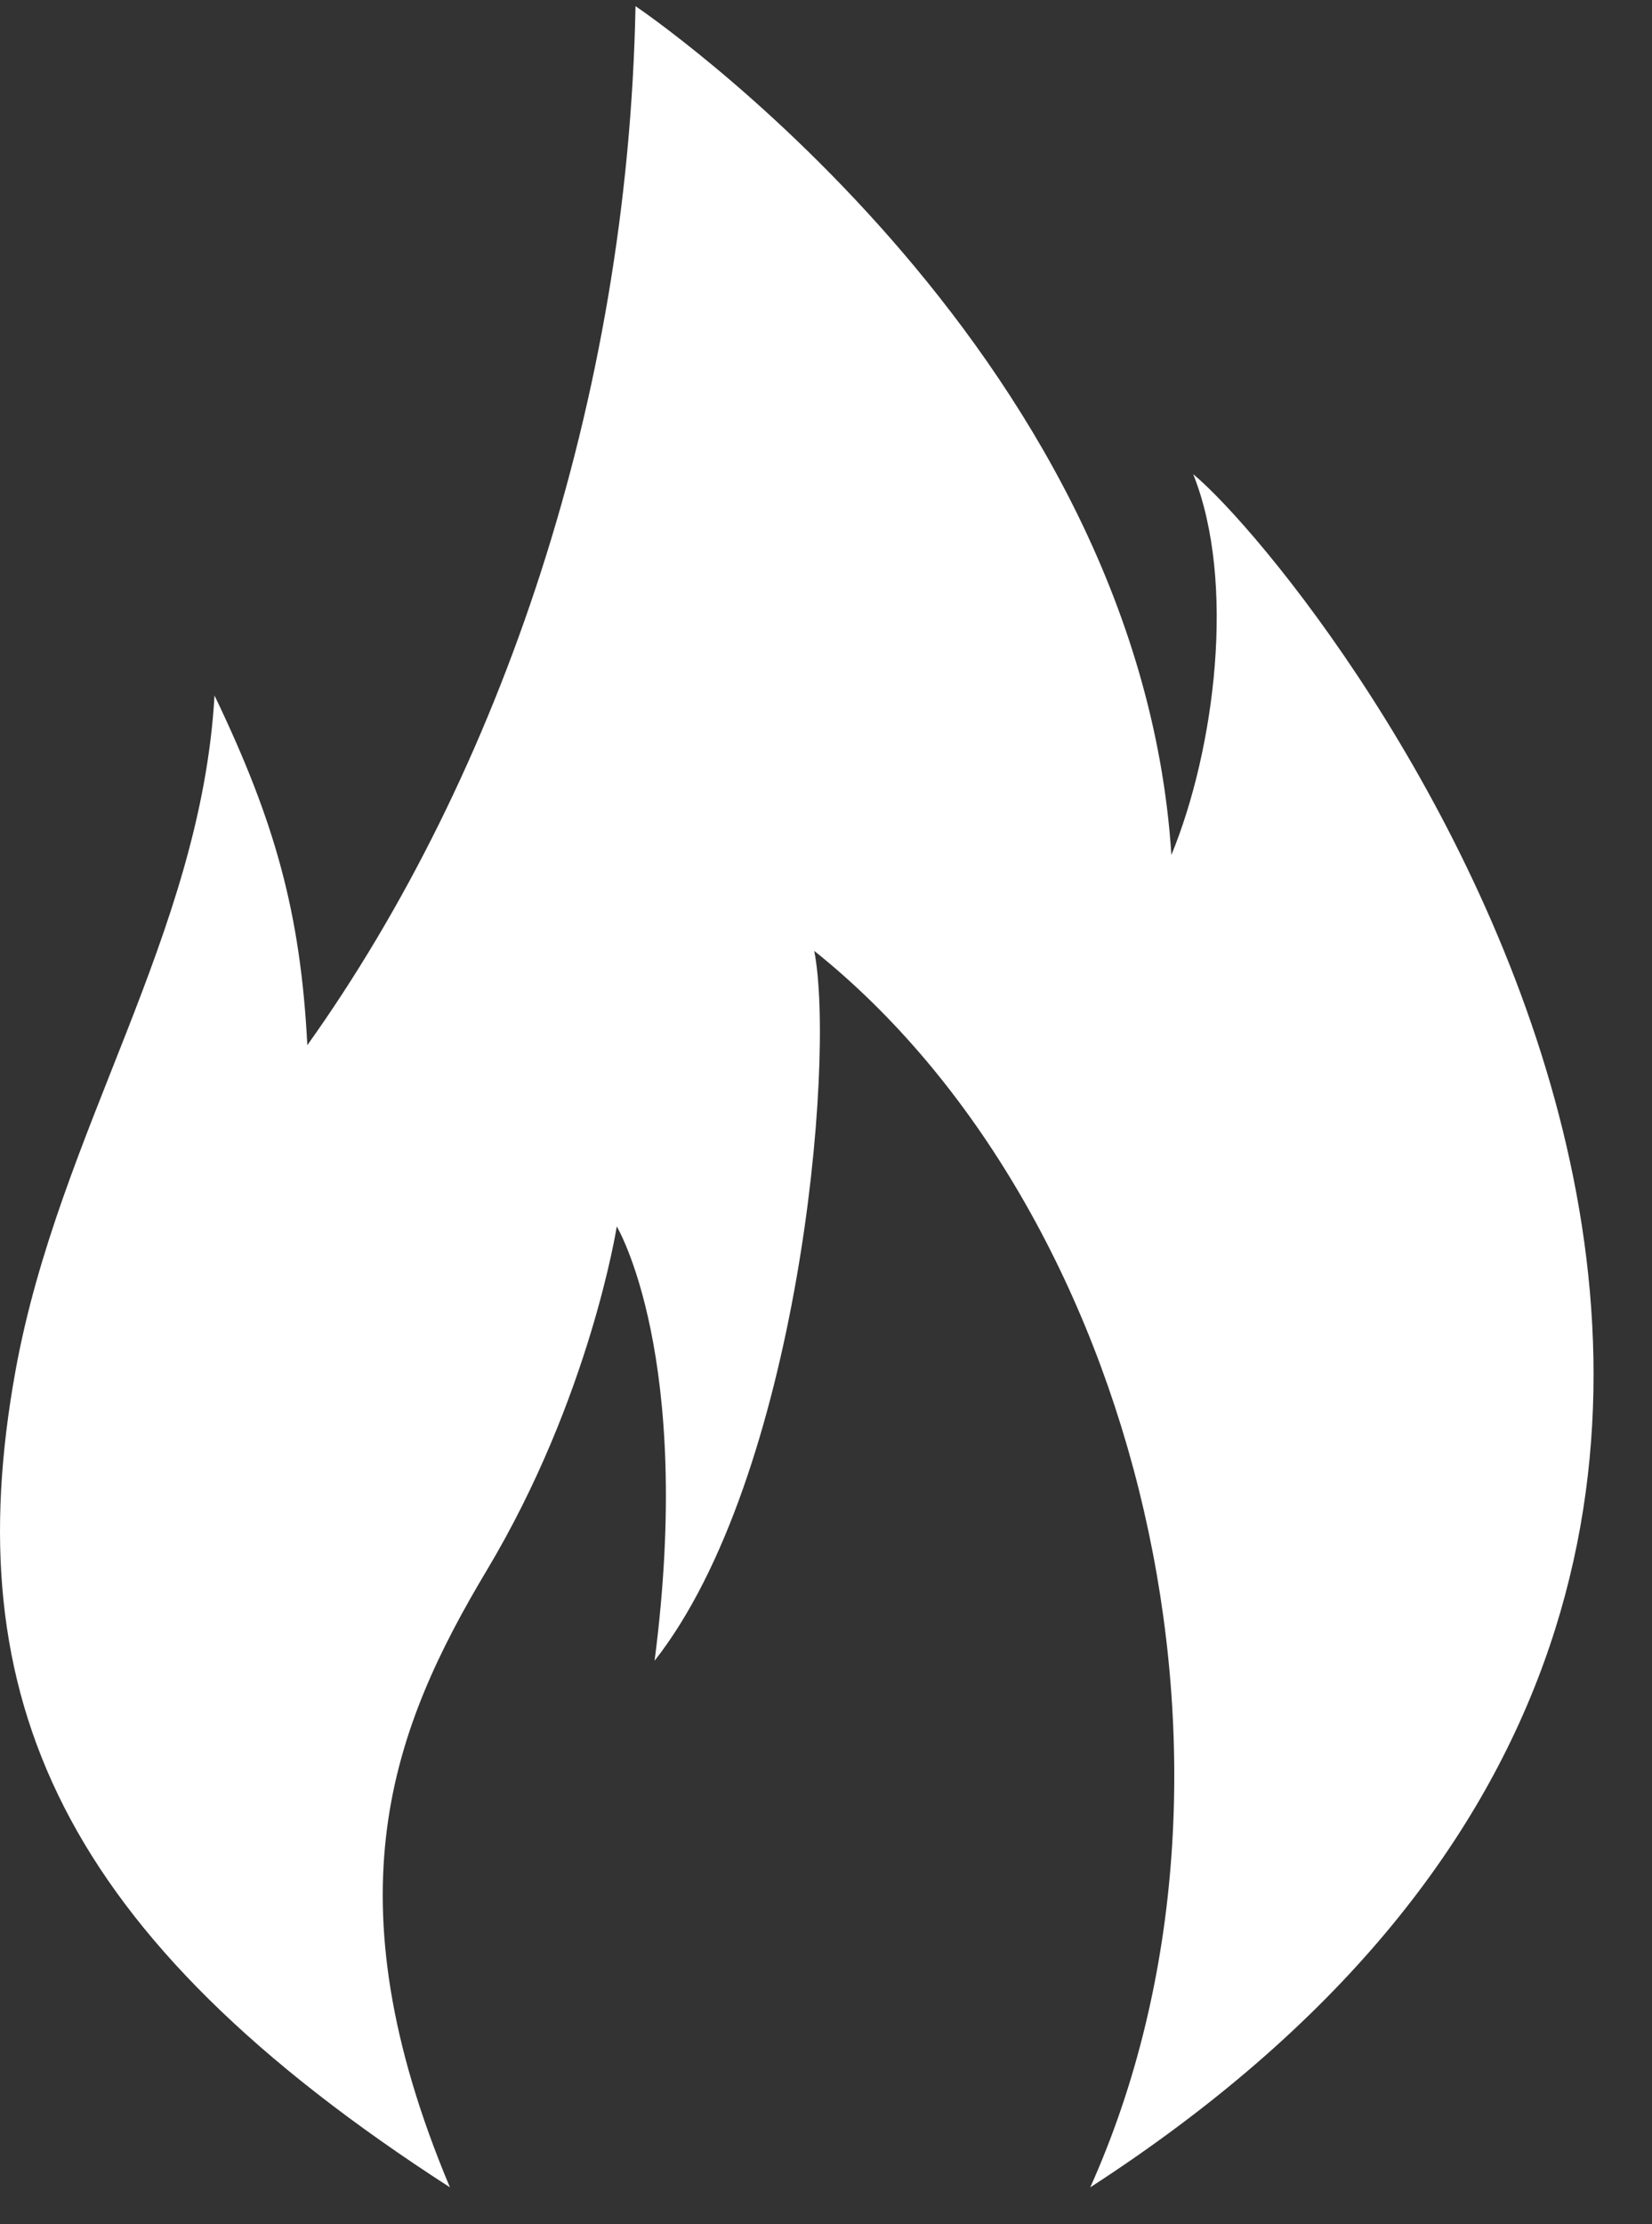 <svg width="26" height="35" viewBox="0 0 26 35" fill="none" xmlns="http://www.w3.org/2000/svg">
<rect x="0" y="0" width="26" height="35" fill="#333333" stroke="none"/>
<path d="M7.081 34.419C0.935 30.456 -0.684 26.705 0.242 21.581C0.925 17.798 3.161 14.72 3.376 10.944C4.331 12.933 4.73 14.367 4.837 16.446C7.875 12.187 9.883 6.29 10.002 0.097C10.002 0.097 17.917 5.417 18.436 13.453C19.117 11.797 19.46 9.166 18.779 7.461C20.823 9.166 32.786 24.303 17.159 34.419C20.097 27.874 17.917 19.042 12.815 14.963C13.156 16.717 12.559 23.259 10.302 26.133C10.927 21.33 9.707 19.299 9.707 19.299C9.707 19.299 9.288 21.99 7.663 24.707C6.179 27.189 5.15 29.823 7.081 34.419Z" fill="white"/>
</svg>
